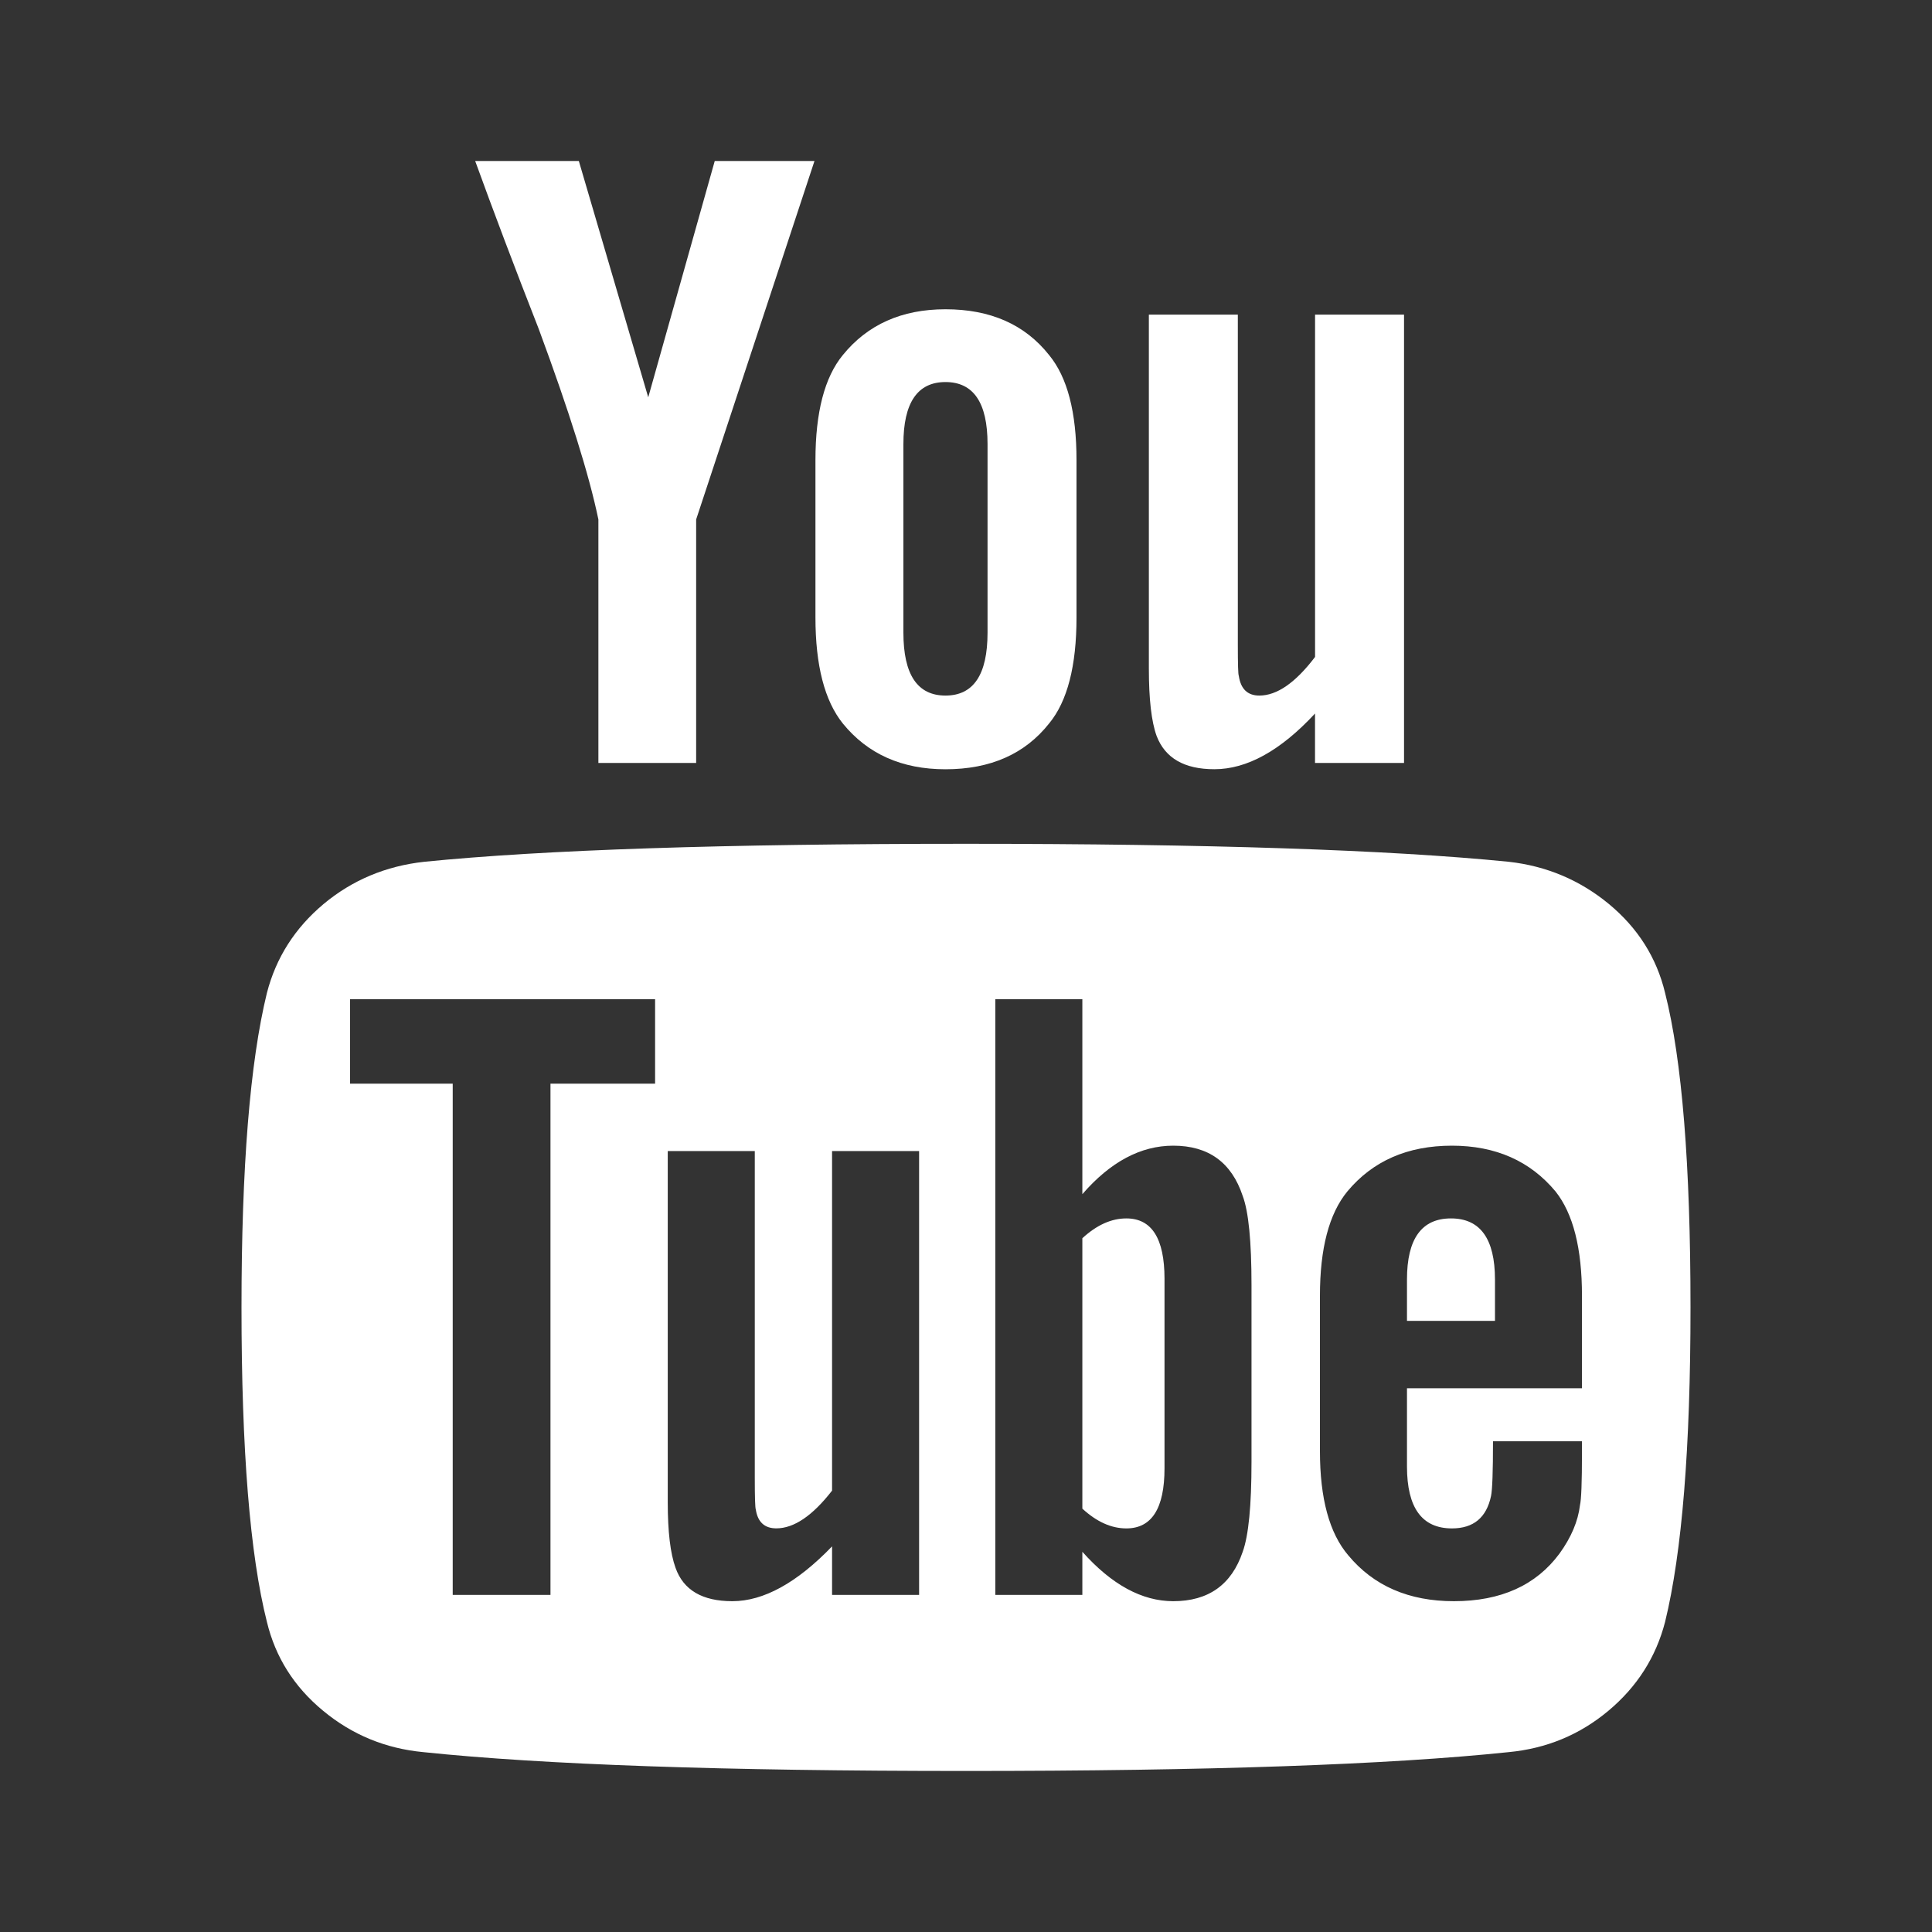 <svg width="40" height="40" viewBox="0 0 40 40" fill="none" xmlns="http://www.w3.org/2000/svg">
<rect x="0" y="0" width="40" height="40" fill="#333333" stroke="none"/>
<path d="M23.786 6.514V13.843C23.786 14.476 23.839 14.941 23.947 15.238C24.123 15.697 24.521 15.926 25.142 15.926C25.816 15.926 26.511 15.543 27.226 14.773V15.796H29.069V6.514H27.227V13.601C26.822 14.135 26.438 14.401 26.073 14.401C25.83 14.401 25.688 14.265 25.648 13.992C25.634 13.967 25.628 13.75 25.628 13.341V6.514H23.786Z" fill="white"/>
<path d="M19.575 15.927C20.506 15.927 21.221 15.61 21.721 14.978C22.099 14.52 22.288 13.787 22.288 12.783V9.528C22.288 8.536 22.099 7.811 21.721 7.352C21.221 6.719 20.506 6.403 19.575 6.403C18.671 6.403 17.962 6.719 17.449 7.352C17.072 7.811 16.883 8.537 16.883 9.528V12.783C16.883 13.776 17.072 14.508 17.449 14.978C17.962 15.61 18.671 15.927 19.575 15.927ZM18.704 9.193C18.704 8.338 18.995 7.91 19.575 7.91C20.155 7.91 20.446 8.338 20.446 9.193V13.099C20.446 13.968 20.155 14.401 19.575 14.401C18.995 14.401 18.704 13.968 18.704 13.099V9.193Z" fill="white"/>
<path d="M14.413 15.796V10.755L16.863 3.333H14.798L13.421 8.226L11.984 3.333H9.838C10.216 4.375 10.654 5.535 11.154 6.811C11.788 8.523 12.199 9.838 12.389 10.755V15.796H14.413V15.796H14.413Z" fill="white"/>
<path d="M33.31 18.716C32.709 18.221 32.018 17.929 31.235 17.842C28.752 17.594 25.007 17.47 20 17.47C14.993 17.47 11.255 17.594 8.786 17.842C7.989 17.929 7.294 18.221 6.7 18.716C6.107 19.213 5.715 19.826 5.526 20.558C5.175 21.997 5 24.166 5 27.069C5 30.02 5.175 32.19 5.526 33.579C5.702 34.31 6.089 34.924 6.69 35.42C7.29 35.917 7.982 36.202 8.765 36.276C11.248 36.536 14.993 36.666 20 36.666C25.007 36.666 28.752 36.536 31.235 36.276C32.017 36.202 32.706 35.917 33.3 35.42C33.893 34.924 34.285 34.31 34.474 33.579C34.825 32.14 35 29.97 35 27.069C35 24.117 34.825 21.947 34.474 20.558C34.298 19.826 33.91 19.213 33.31 18.716ZM13.563 22.436H11.397V33.021H9.373V22.436H7.247V20.688H13.563V22.436H13.563ZM19.028 33.021H17.227V32.016C16.498 32.772 15.809 33.151 15.162 33.151C14.541 33.151 14.15 32.921 13.987 32.462C13.879 32.165 13.825 31.713 13.825 31.104V23.831H15.627V30.602C15.627 30.999 15.634 31.216 15.648 31.253C15.688 31.513 15.83 31.643 16.073 31.643C16.437 31.643 16.822 31.383 17.227 30.862V23.831H19.029V33.021H19.028ZM25.911 30.268C25.911 31.173 25.85 31.793 25.729 32.128C25.499 32.809 25.02 33.151 24.291 33.151C23.644 33.151 23.016 32.809 22.409 32.128V33.021H20.607V20.688H22.409V24.724C22.989 24.055 23.617 23.72 24.291 23.72C25.02 23.72 25.499 24.067 25.729 24.761C25.85 25.084 25.911 25.698 25.911 26.603V30.268ZM32.753 28.742H29.13V30.361C29.13 31.217 29.44 31.644 30.061 31.644C30.506 31.644 30.776 31.421 30.87 30.974C30.897 30.85 30.911 30.472 30.911 29.84H32.753V30.081C32.753 30.689 32.739 31.049 32.712 31.161C32.672 31.496 32.53 31.83 32.288 32.165C31.802 32.822 31.073 33.151 30.101 33.151C29.17 33.151 28.441 32.835 27.915 32.202C27.523 31.743 27.328 31.025 27.328 30.045V26.826C27.328 25.847 27.517 25.128 27.895 24.668C28.421 24.036 29.142 23.72 30.061 23.72C30.965 23.72 31.68 24.036 32.206 24.668C32.571 25.128 32.753 25.847 32.753 26.826V28.742H32.753Z" fill="white"/>
<path d="M30.041 25.226C29.433 25.226 29.13 25.648 29.13 26.491V27.347H30.952V26.491C30.951 25.649 30.648 25.226 30.041 25.226Z" fill="white"/>
<path d="M23.32 25.226C23.009 25.226 22.706 25.363 22.409 25.636V31.235C22.706 31.508 23.009 31.644 23.32 31.644C23.846 31.644 24.11 31.229 24.11 30.398V26.473C24.109 25.642 23.846 25.226 23.32 25.226Z" fill="white"/>
</svg>
